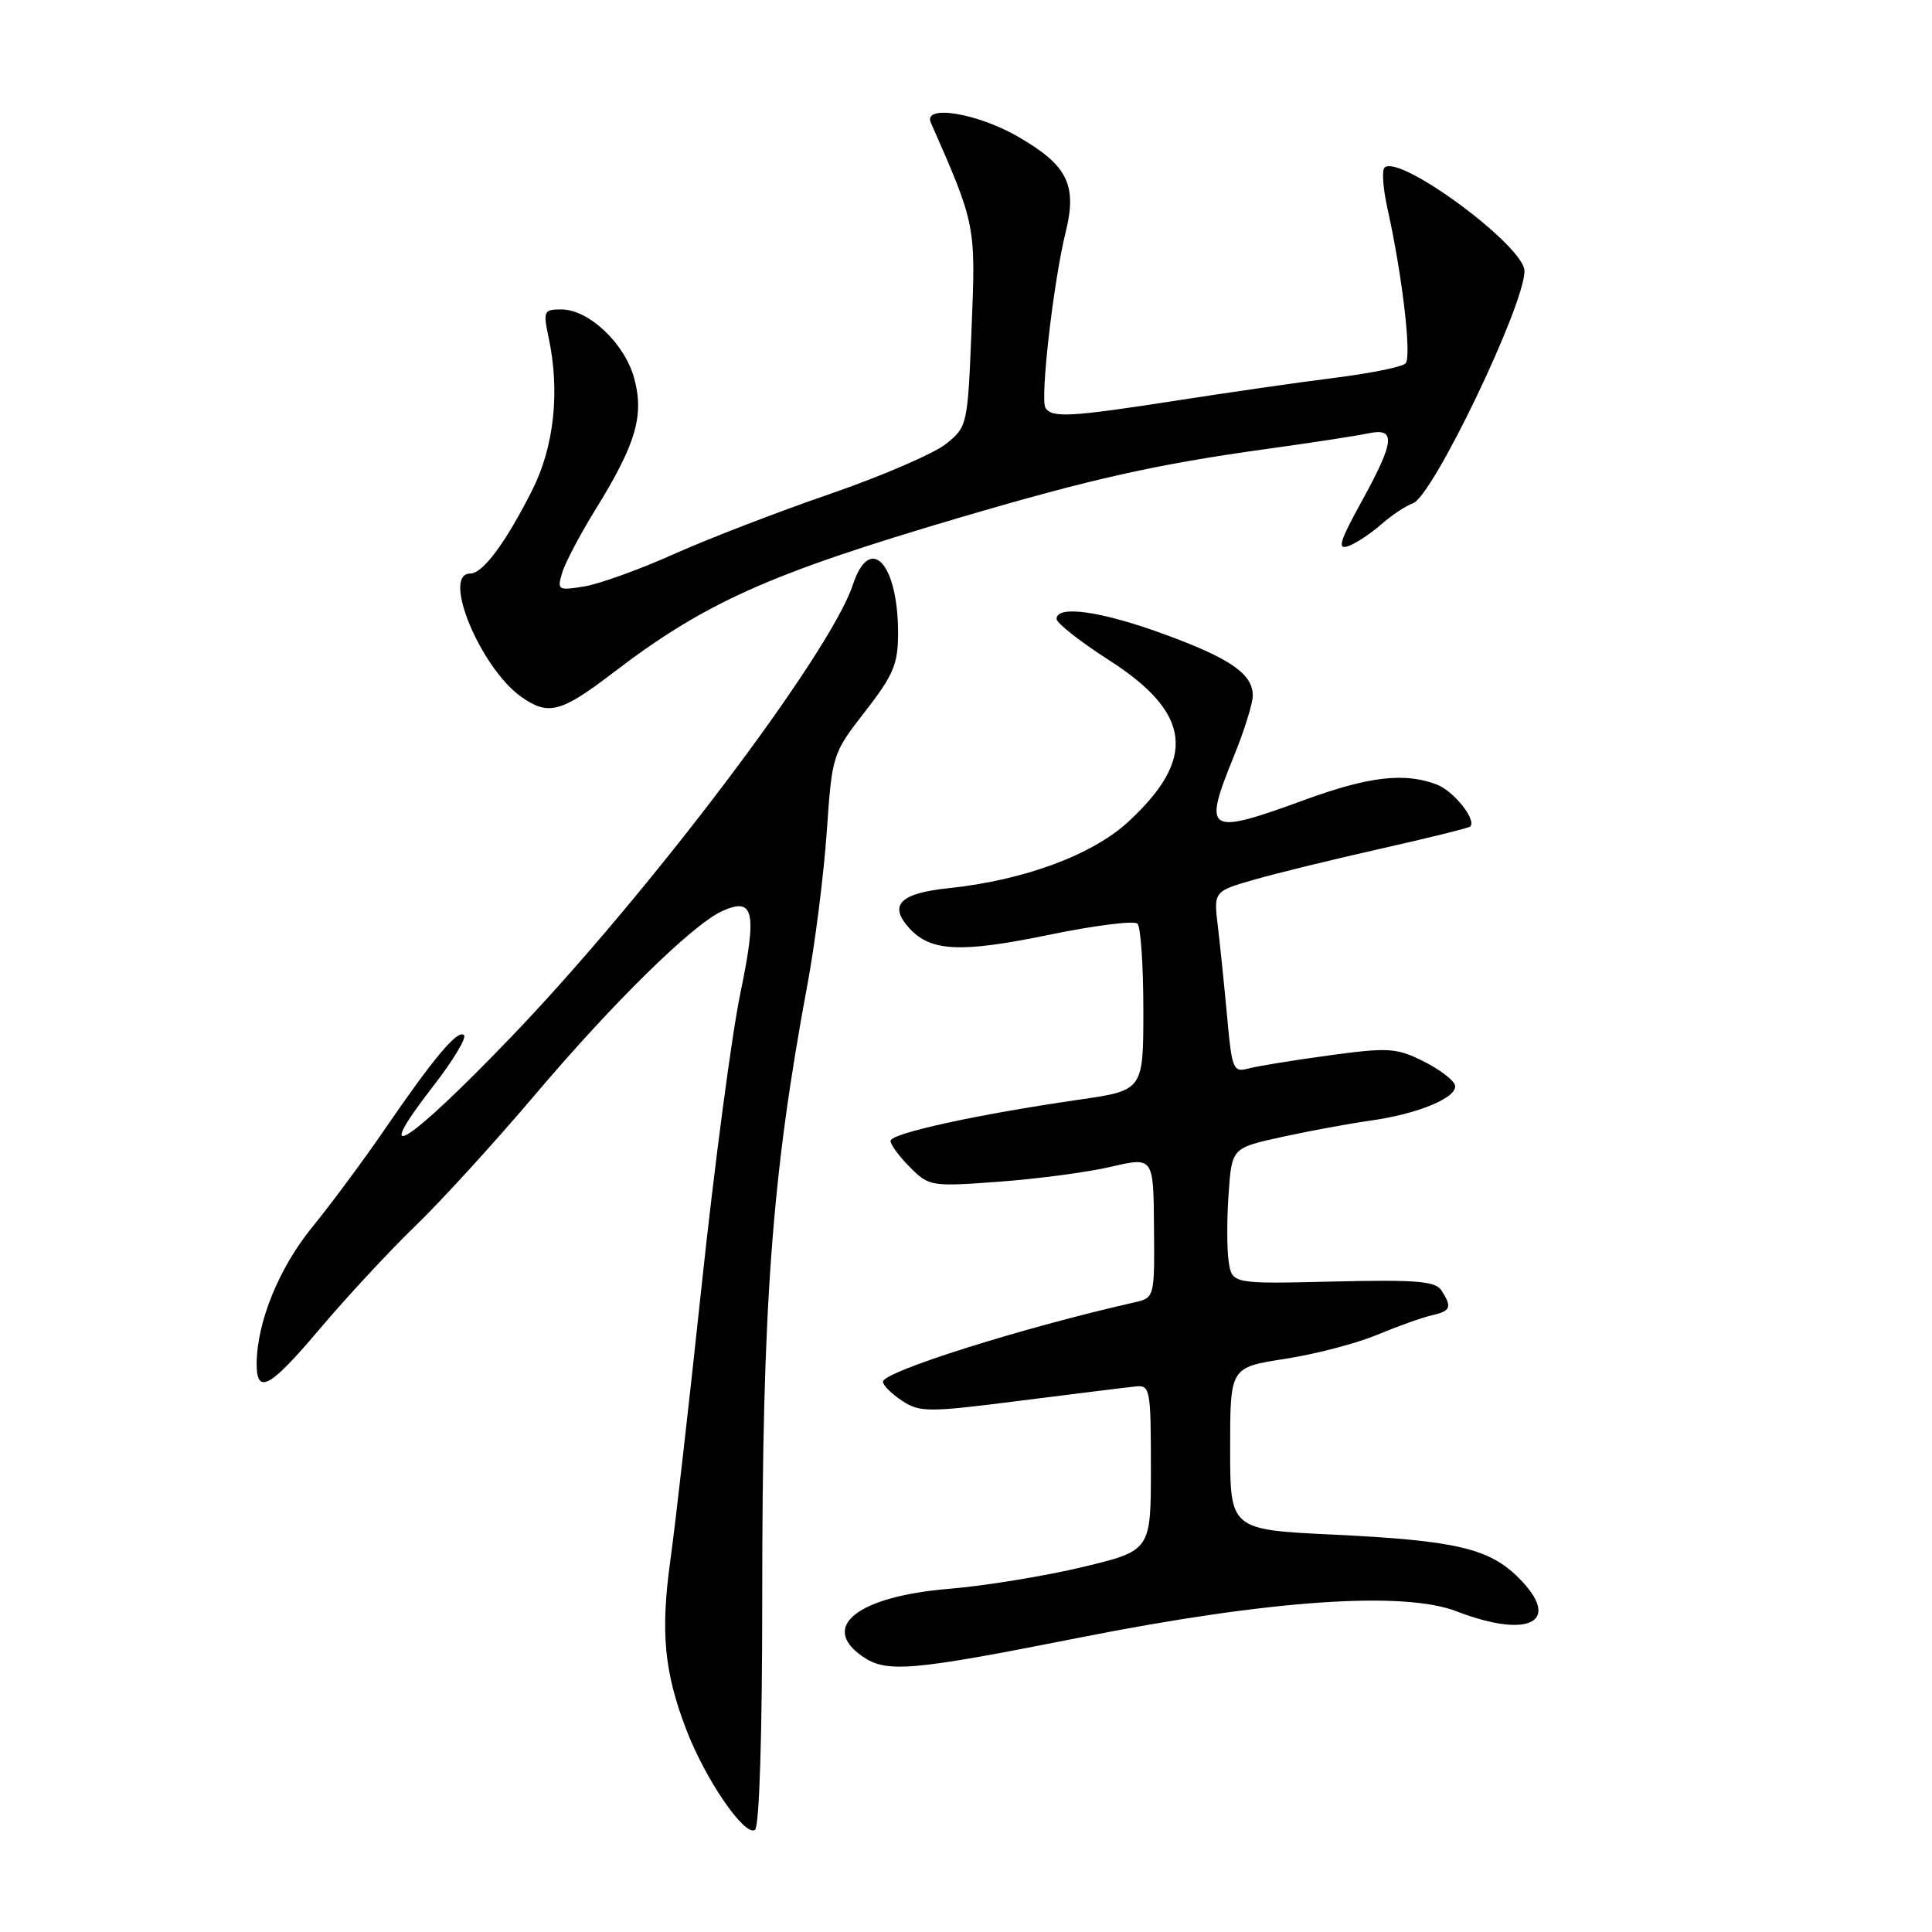 <?xml version="1.0" encoding="UTF-8" standalone="no"?>
<!DOCTYPE svg PUBLIC "-//W3C//DTD SVG 1.1//EN" "http://www.w3.org/Graphics/SVG/1.1/DTD/svg11.dtd" >
<svg xmlns="http://www.w3.org/2000/svg" xmlns:xlink="http://www.w3.org/1999/xlink" version="1.1" viewBox="0 0 256 256">
 <g >
 <path fill="currentColor"
d=" M 101.00 211.59 C 101.00 172.93 102.26 155.86 106.98 130.50 C 108.01 125.00 109.16 115.86 109.55 110.20 C 110.26 99.98 110.30 99.85 114.63 94.28 C 118.39 89.44 119.00 87.99 119.00 83.89 C 119.00 74.62 115.27 70.63 113.01 77.48 C 109.99 86.63 85.85 118.56 67.64 137.50 C 53.95 151.75 48.84 154.95 57.41 143.91 C 60.01 140.56 61.85 137.52 61.48 137.16 C 60.67 136.35 57.44 140.20 50.91 149.74 C 48.18 153.72 43.88 159.53 41.35 162.63 C 36.96 168.02 34.04 175.20 34.01 180.69 C 33.99 184.87 35.76 183.91 42.28 176.19 C 45.88 171.93 51.61 165.75 55.01 162.47 C 58.42 159.19 65.59 151.32 70.95 145.00 C 81.27 132.81 91.76 122.52 95.68 120.73 C 99.91 118.81 100.35 120.77 98.10 131.62 C 96.97 137.06 94.68 154.32 93.01 170.00 C 91.34 185.68 89.47 202.16 88.84 206.63 C 87.51 216.23 87.99 221.47 90.92 229.14 C 93.42 235.71 98.63 243.34 100.03 242.48 C 100.62 242.12 101.00 230.00 101.00 211.59 Z  M 143.16 216.97 C 168.23 212.01 185.92 210.78 193.00 213.51 C 202.67 217.23 207.04 214.89 201.25 209.09 C 197.32 205.16 192.91 204.13 176.75 203.35 C 163.00 202.69 163.00 202.69 163.00 191.94 C 163.00 181.18 163.00 181.18 170.25 180.06 C 174.24 179.45 179.75 178.01 182.50 176.86 C 185.25 175.72 188.51 174.55 189.75 174.28 C 192.23 173.71 192.43 173.22 191.01 171.00 C 190.23 169.76 187.72 169.55 176.65 169.81 C 163.25 170.13 163.25 170.13 162.80 167.12 C 162.56 165.47 162.56 161.42 162.80 158.11 C 163.23 152.11 163.23 152.11 169.87 150.65 C 173.51 149.85 178.75 148.89 181.50 148.50 C 187.96 147.61 193.28 145.37 192.78 143.76 C 192.57 143.07 190.66 141.64 188.54 140.59 C 185.02 138.85 183.93 138.78 176.09 139.85 C 171.37 140.49 166.55 141.27 165.39 141.59 C 163.42 142.12 163.23 141.67 162.61 134.83 C 162.24 130.80 161.69 125.39 161.38 122.81 C 160.81 118.11 160.81 118.11 166.15 116.57 C 169.09 115.72 176.67 113.87 182.98 112.45 C 189.30 111.03 194.62 109.71 194.81 109.52 C 195.69 108.65 192.63 104.81 190.37 103.95 C 186.11 102.33 181.38 102.88 172.84 106.00 C 159.89 110.73 159.35 110.39 163.50 100.19 C 164.88 96.81 166.00 93.20 166.00 92.17 C 166.00 89.29 163.02 87.23 154.13 83.99 C 145.87 80.97 140.00 80.15 140.00 82.01 C 140.00 82.56 143.10 85.00 146.90 87.44 C 157.89 94.48 158.61 100.49 149.49 108.90 C 144.72 113.30 135.65 116.65 125.68 117.69 C 119.23 118.37 117.71 119.92 120.48 122.98 C 123.30 126.09 127.26 126.29 138.94 123.88 C 144.99 122.63 150.29 121.96 150.72 122.39 C 151.15 122.82 151.50 127.96 151.50 133.82 C 151.50 144.48 151.50 144.48 143.00 145.71 C 129.50 147.66 118.00 150.18 118.00 151.17 C 118.00 151.68 119.16 153.25 120.59 154.68 C 123.11 157.20 123.39 157.25 132.40 156.58 C 137.47 156.21 144.15 155.32 147.23 154.60 C 152.84 153.30 152.84 153.30 152.91 162.63 C 152.99 171.97 152.99 171.97 150.24 172.59 C 135.40 175.95 117.00 181.76 117.00 183.08 C 117.00 183.56 118.14 184.70 119.53 185.61 C 121.89 187.16 122.97 187.16 135.28 185.59 C 142.55 184.67 149.40 183.82 150.50 183.71 C 152.39 183.51 152.50 184.10 152.50 194.48 C 152.50 205.46 152.50 205.46 143.50 207.63 C 138.55 208.82 130.55 210.13 125.72 210.53 C 113.72 211.53 108.60 215.50 114.22 219.44 C 117.45 221.71 120.61 221.44 143.16 216.97 Z  M 81.19 89.18 C 93.42 79.83 101.88 76.04 127.08 68.61 C 144.75 63.41 153.14 61.53 167.97 59.47 C 173.76 58.67 179.74 57.75 181.25 57.43 C 185.01 56.63 184.85 58.39 180.41 66.47 C 177.50 71.76 177.16 72.89 178.66 72.36 C 179.67 72.00 181.62 70.71 183.00 69.50 C 184.38 68.29 186.27 67.02 187.22 66.69 C 189.85 65.77 202.00 40.47 202.00 35.91 C 202.00 32.59 185.36 20.31 183.45 22.22 C 183.08 22.58 183.27 25.05 183.86 27.69 C 185.82 36.50 187.08 47.32 186.24 48.16 C 185.78 48.62 181.60 49.47 176.95 50.05 C 172.30 50.63 162.88 51.99 156.00 53.06 C 141.86 55.26 139.37 55.40 138.53 54.04 C 137.80 52.87 139.59 37.28 141.20 30.79 C 142.76 24.46 141.46 21.88 134.79 18.05 C 129.37 14.95 122.27 13.83 123.34 16.25 C 129.29 29.77 129.30 29.80 128.74 43.48 C 128.22 56.36 128.19 56.53 125.34 58.83 C 123.75 60.10 116.84 63.08 109.98 65.45 C 103.11 67.81 93.80 71.40 89.27 73.43 C 84.75 75.46 79.41 77.38 77.41 77.71 C 73.94 78.27 73.80 78.19 74.49 75.90 C 74.88 74.58 76.90 70.75 78.98 67.39 C 84.26 58.84 85.37 55.07 84.04 50.14 C 82.79 45.52 78.02 41.00 74.38 41.00 C 72.05 41.00 71.95 41.21 72.70 44.75 C 74.22 51.89 73.42 59.24 70.50 64.99 C 66.98 71.96 63.97 76.00 62.31 76.00 C 58.46 76.00 63.68 88.56 69.12 92.37 C 72.66 94.85 74.35 94.41 81.19 89.18 Z "/>
</g>
</svg>